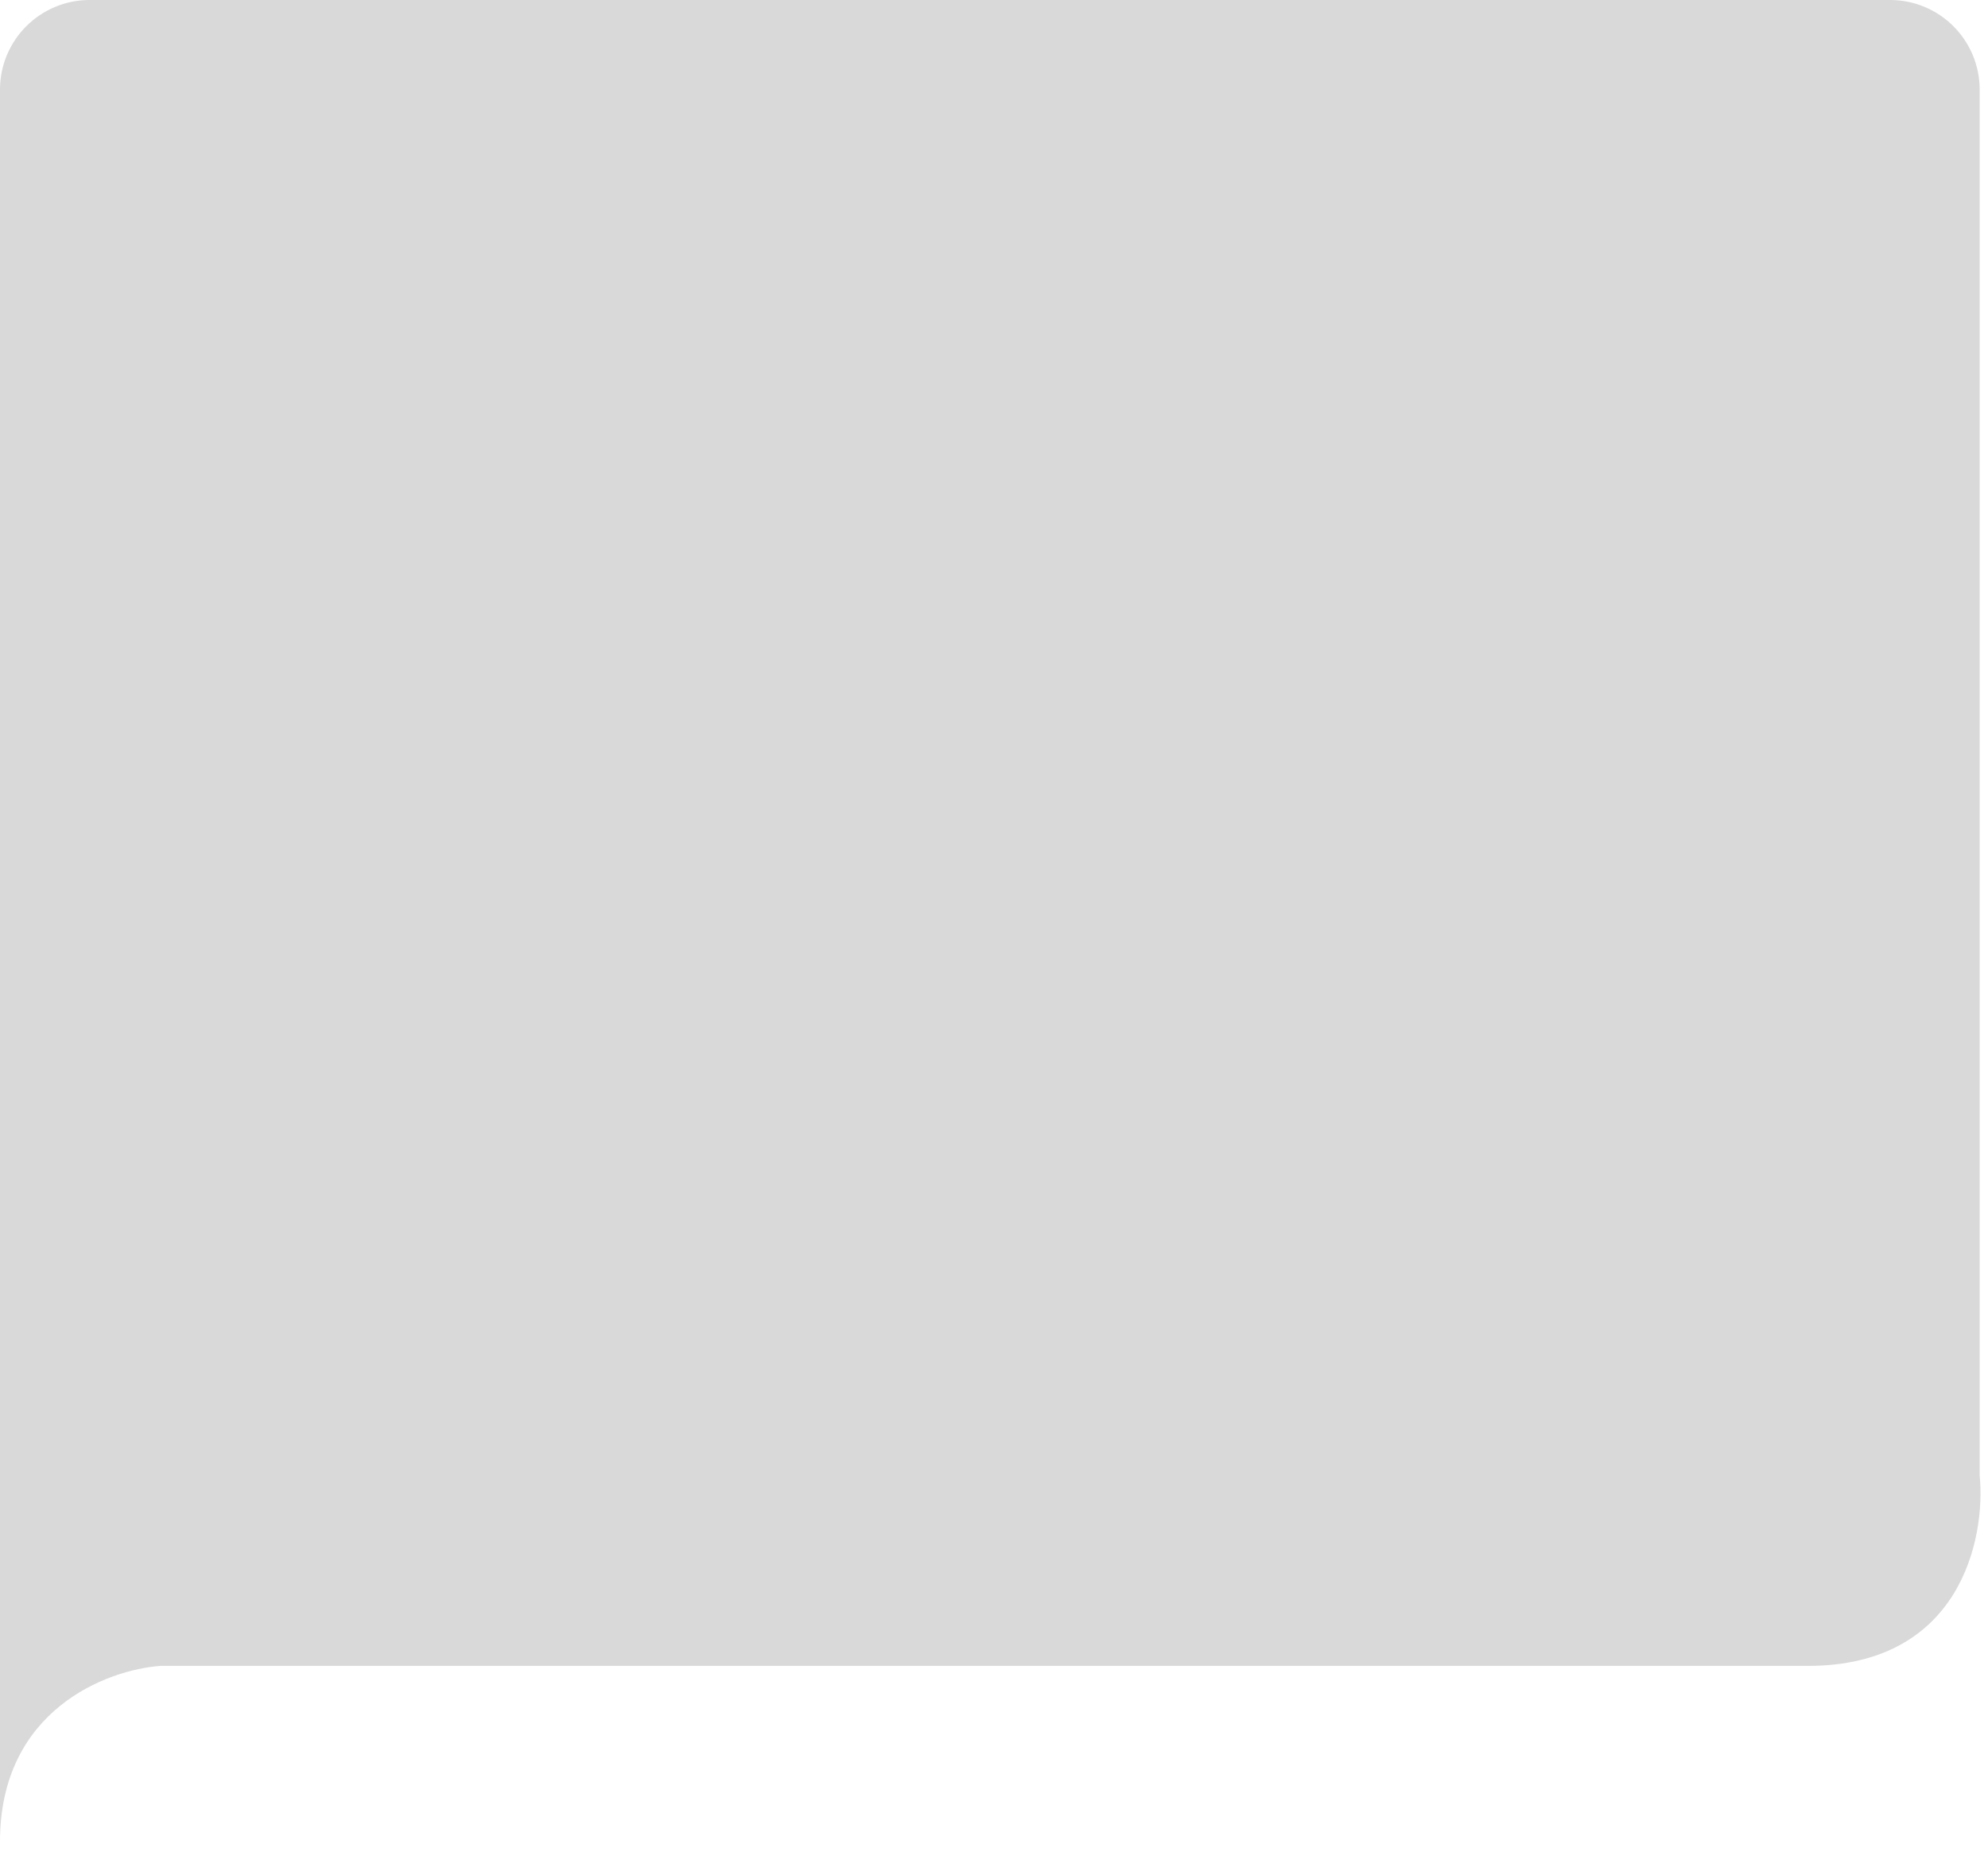<svg width="161" height="150" viewBox="0 0 161 150" fill="none" xmlns="http://www.w3.org/2000/svg">
<path d="M160.325 119.487V93.17V7.26C160.325 3.25 157.075 0 153.065 0H7.26C3.25 0 0 3.25 0 7.26V149.132C0 138.484 8.672 135.217 13.008 134.915H119.488H146.41C158.752 134.915 160.829 124.63 160.325 119.487Z" fill="#D9D9D9"/>
</svg>
